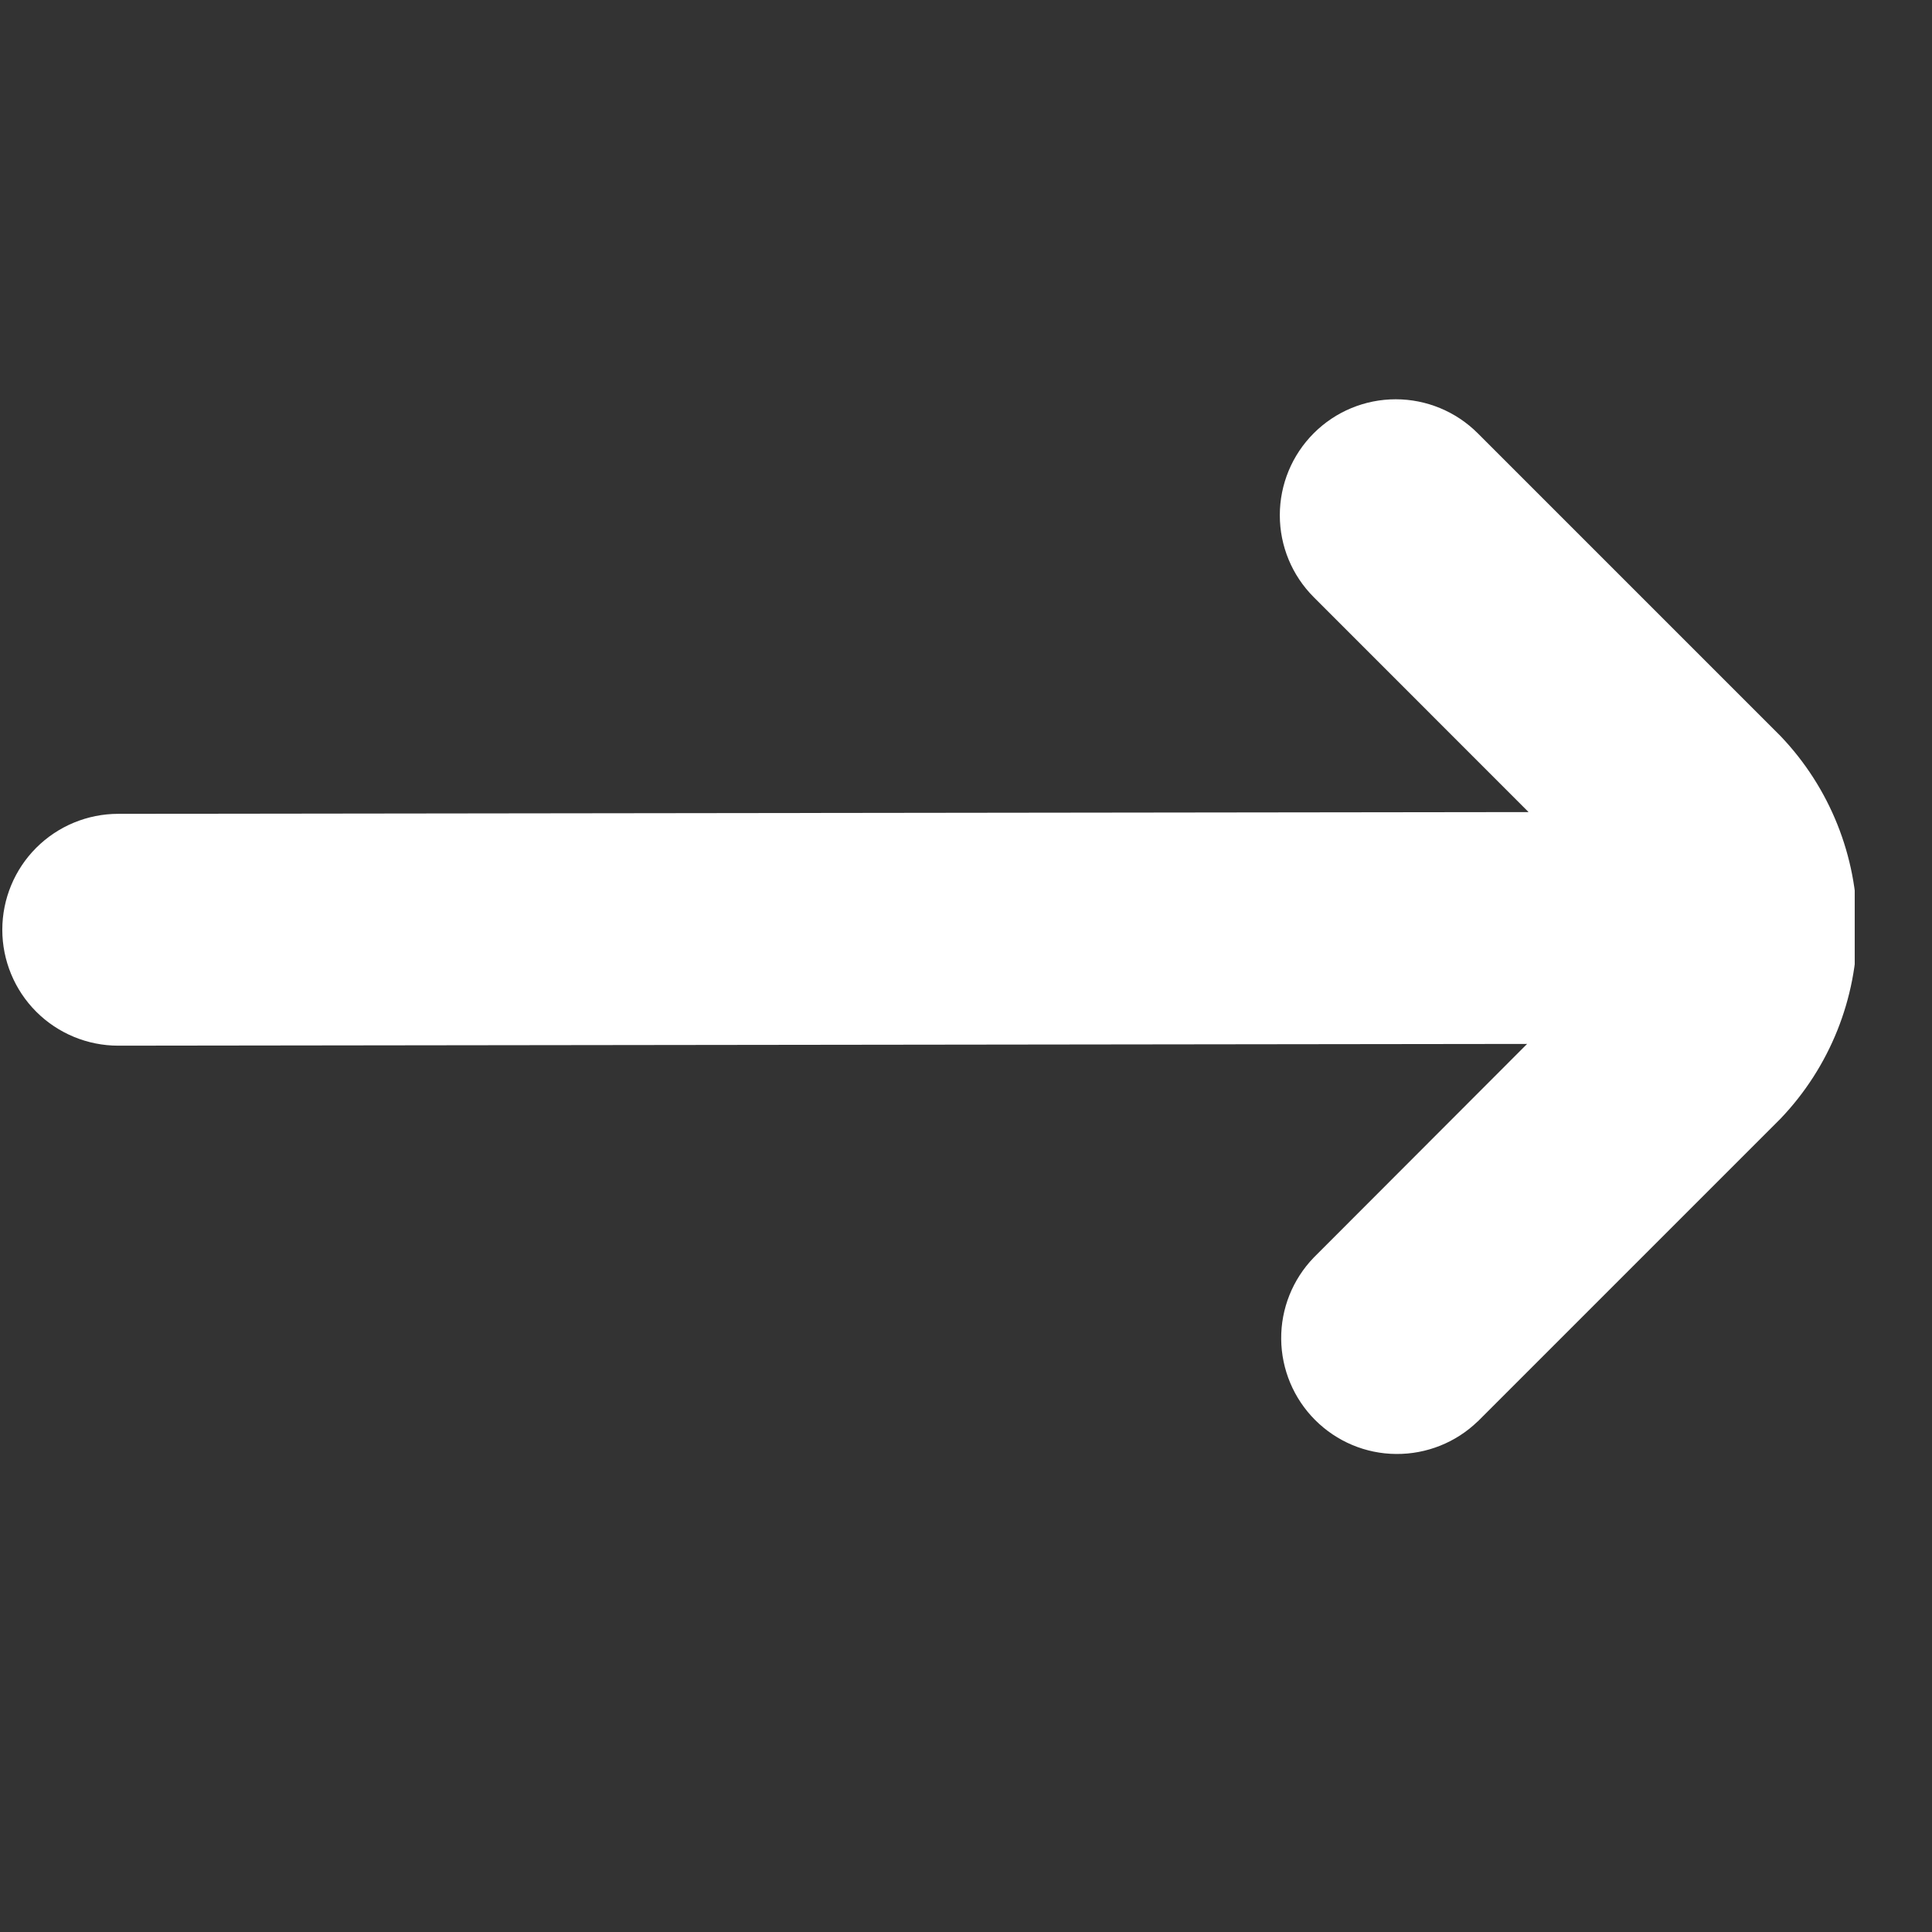 <svg width="21" height="21" viewBox="0 0 21 21" fill="none" xmlns="http://www.w3.org/2000/svg">
<rect x="0" y="0" width="21" height="21" fill="#333333" stroke="none"/>
<g clip-path="url(#clip0_1_8904)">
<path d="M16.062 15.451L19.354 12.159C19.889 11.599 20.187 10.854 20.187 10.08C20.187 9.306 19.889 8.561 19.354 8.001L16.062 4.709C15.826 4.473 15.505 4.34 15.171 4.34C14.837 4.34 14.517 4.472 14.28 4.709C14.044 4.945 13.911 5.265 13.911 5.6C13.911 5.934 14.043 6.254 14.28 6.491L16.615 8.827L1.285 8.846C0.951 8.846 0.63 8.979 0.394 9.215C0.158 9.451 0.025 9.772 0.025 10.106C0.025 10.44 0.158 10.761 0.394 10.997C0.63 11.233 0.951 11.366 1.285 11.366L16.599 11.347L14.28 13.669C14.05 13.907 13.923 14.225 13.926 14.555C13.929 14.886 14.062 15.202 14.295 15.435C14.529 15.669 14.845 15.802 15.175 15.804C15.505 15.807 15.824 15.68 16.061 15.451H16.062Z" fill="white"/>
</g>
<defs>
<clipPath id="clip0_1_8904">
<rect width="20.16" height="20.16" fill="white"/>
</clipPath>
</defs>
</svg>
